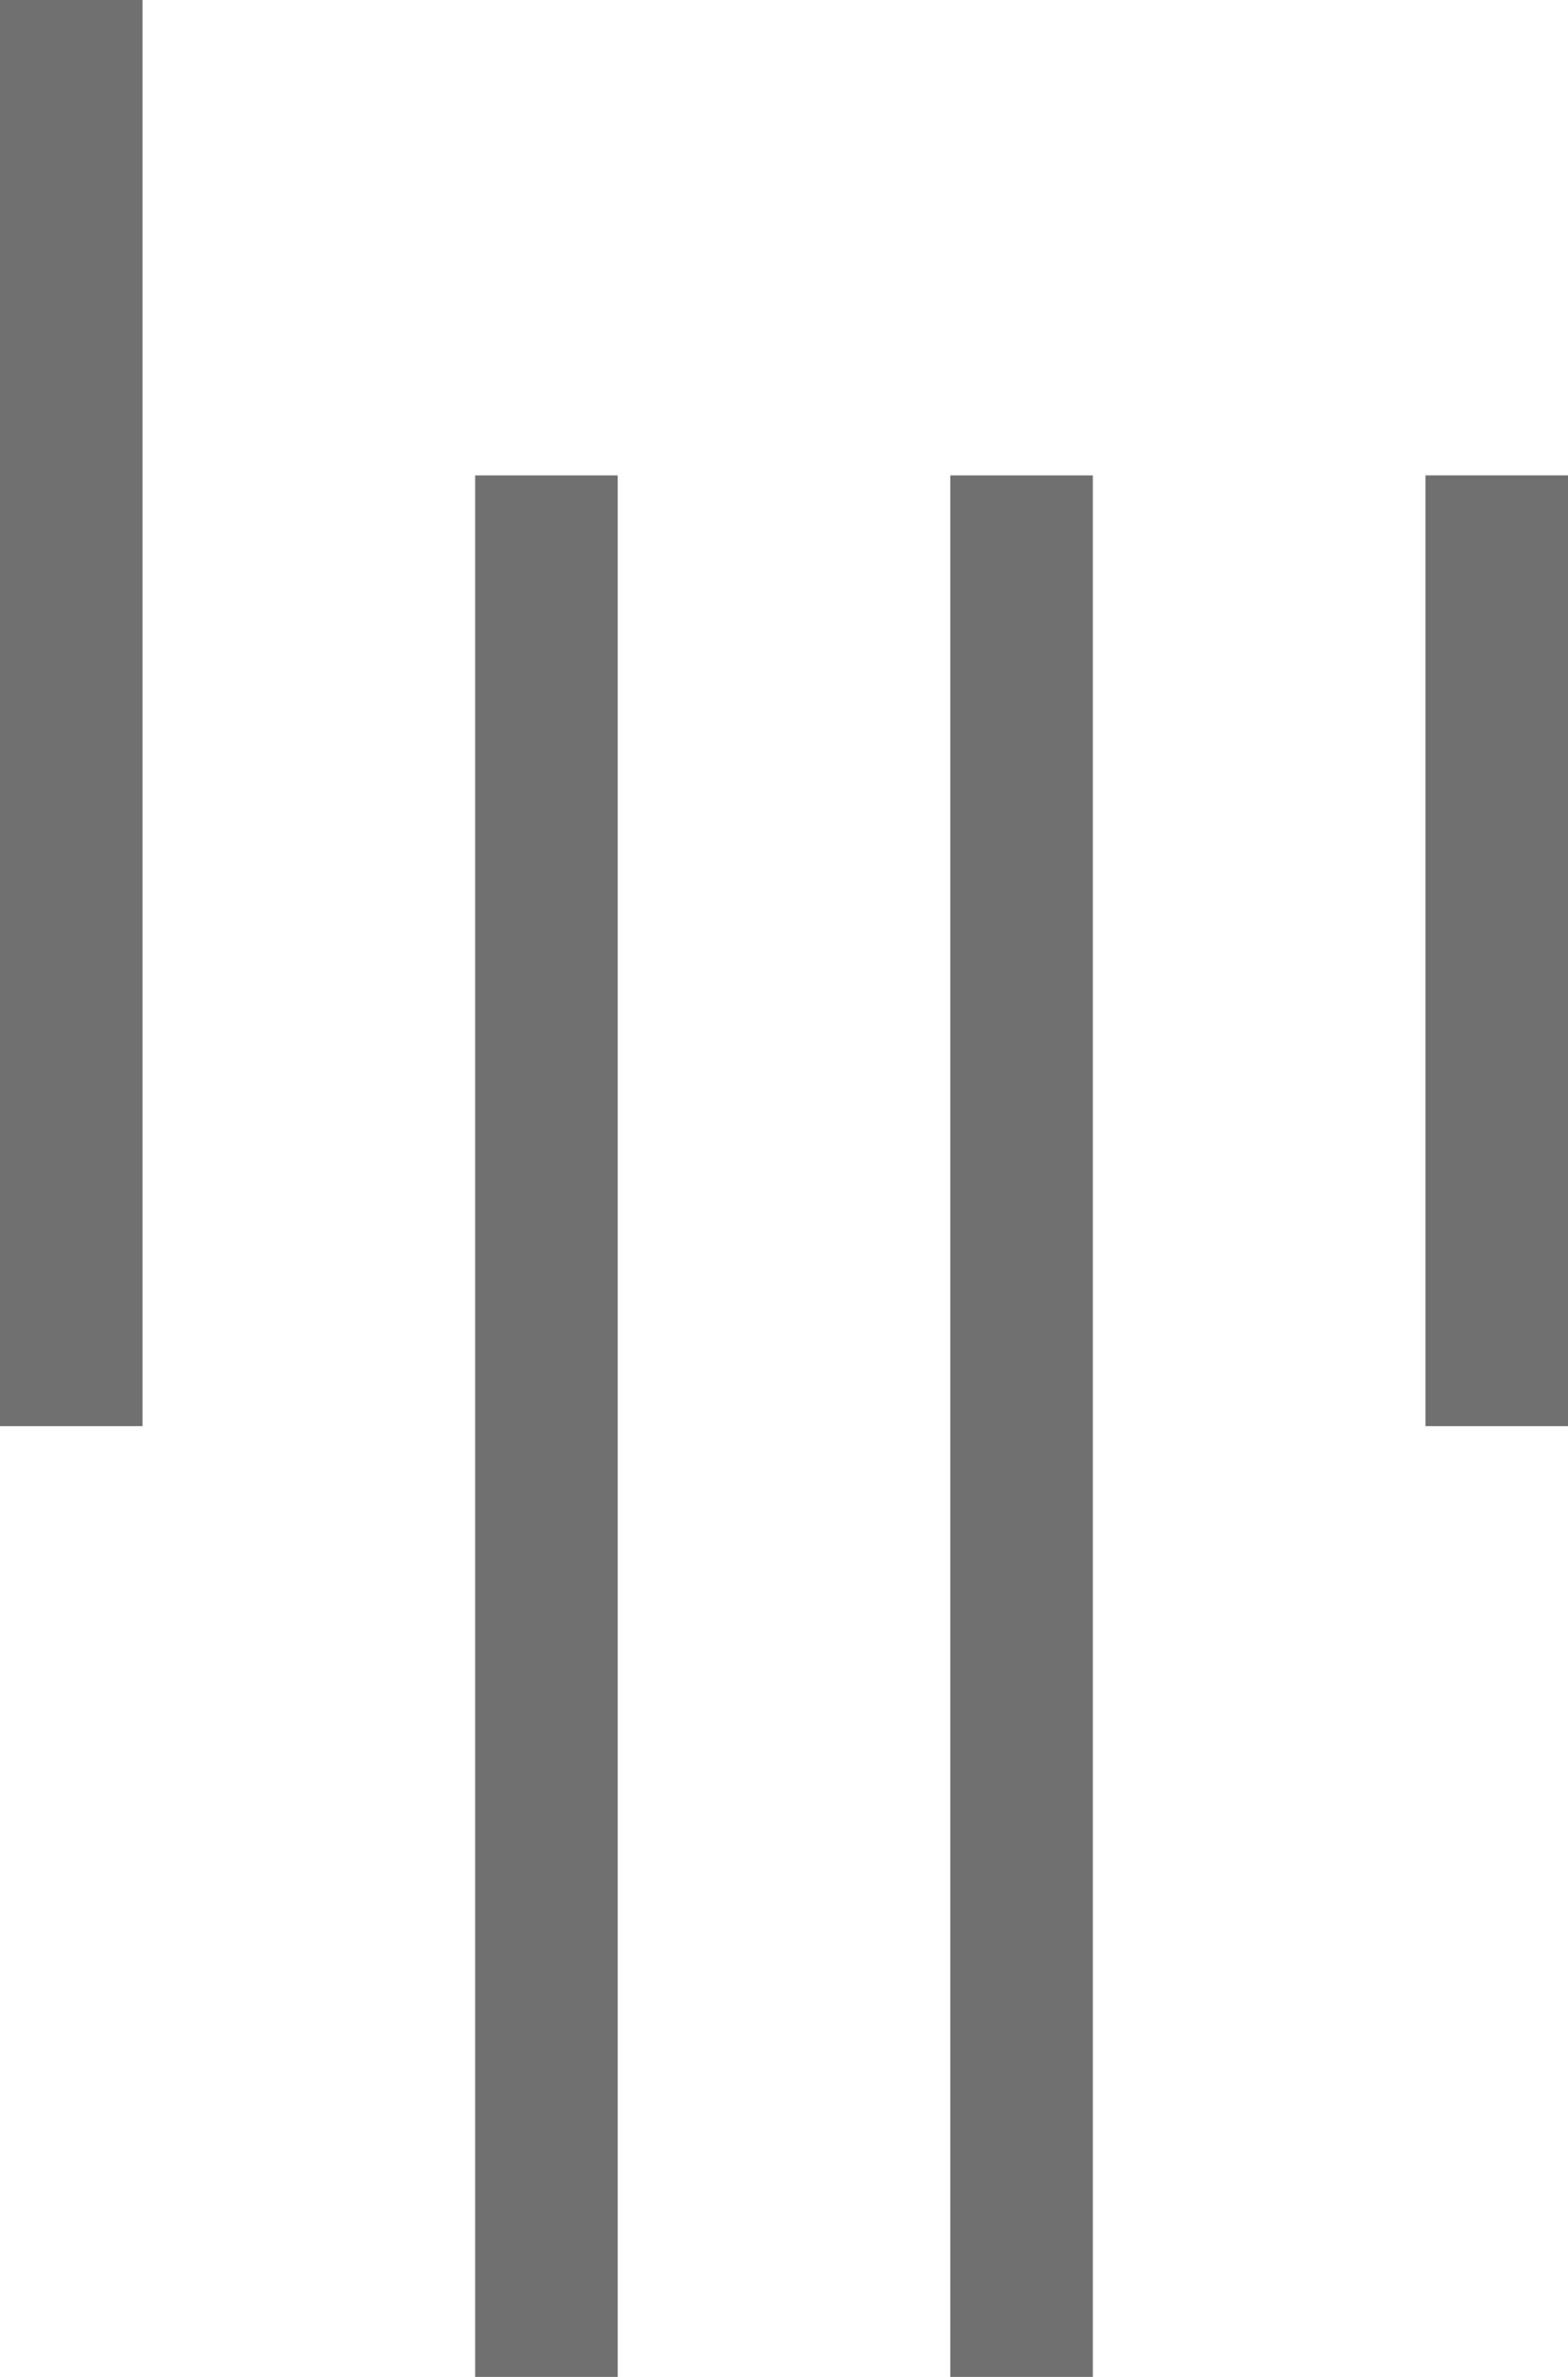 <svg xmlns="http://www.w3.org/2000/svg" viewBox="132 452 33 50"><defs><style>.a{fill:none;stroke:#707070;stroke-width:3px;}</style></defs><g transform="translate(-229 -179.5)"><line class="a" y2="30" transform="translate(362.5 631.5)"/><line class="a" y2="40" transform="translate(372.5 641.5)"/><line class="a" y2="40" transform="translate(382.5 641.5)"/><line class="a" y2="20" transform="translate(392.5 641.5)"/></g></svg>